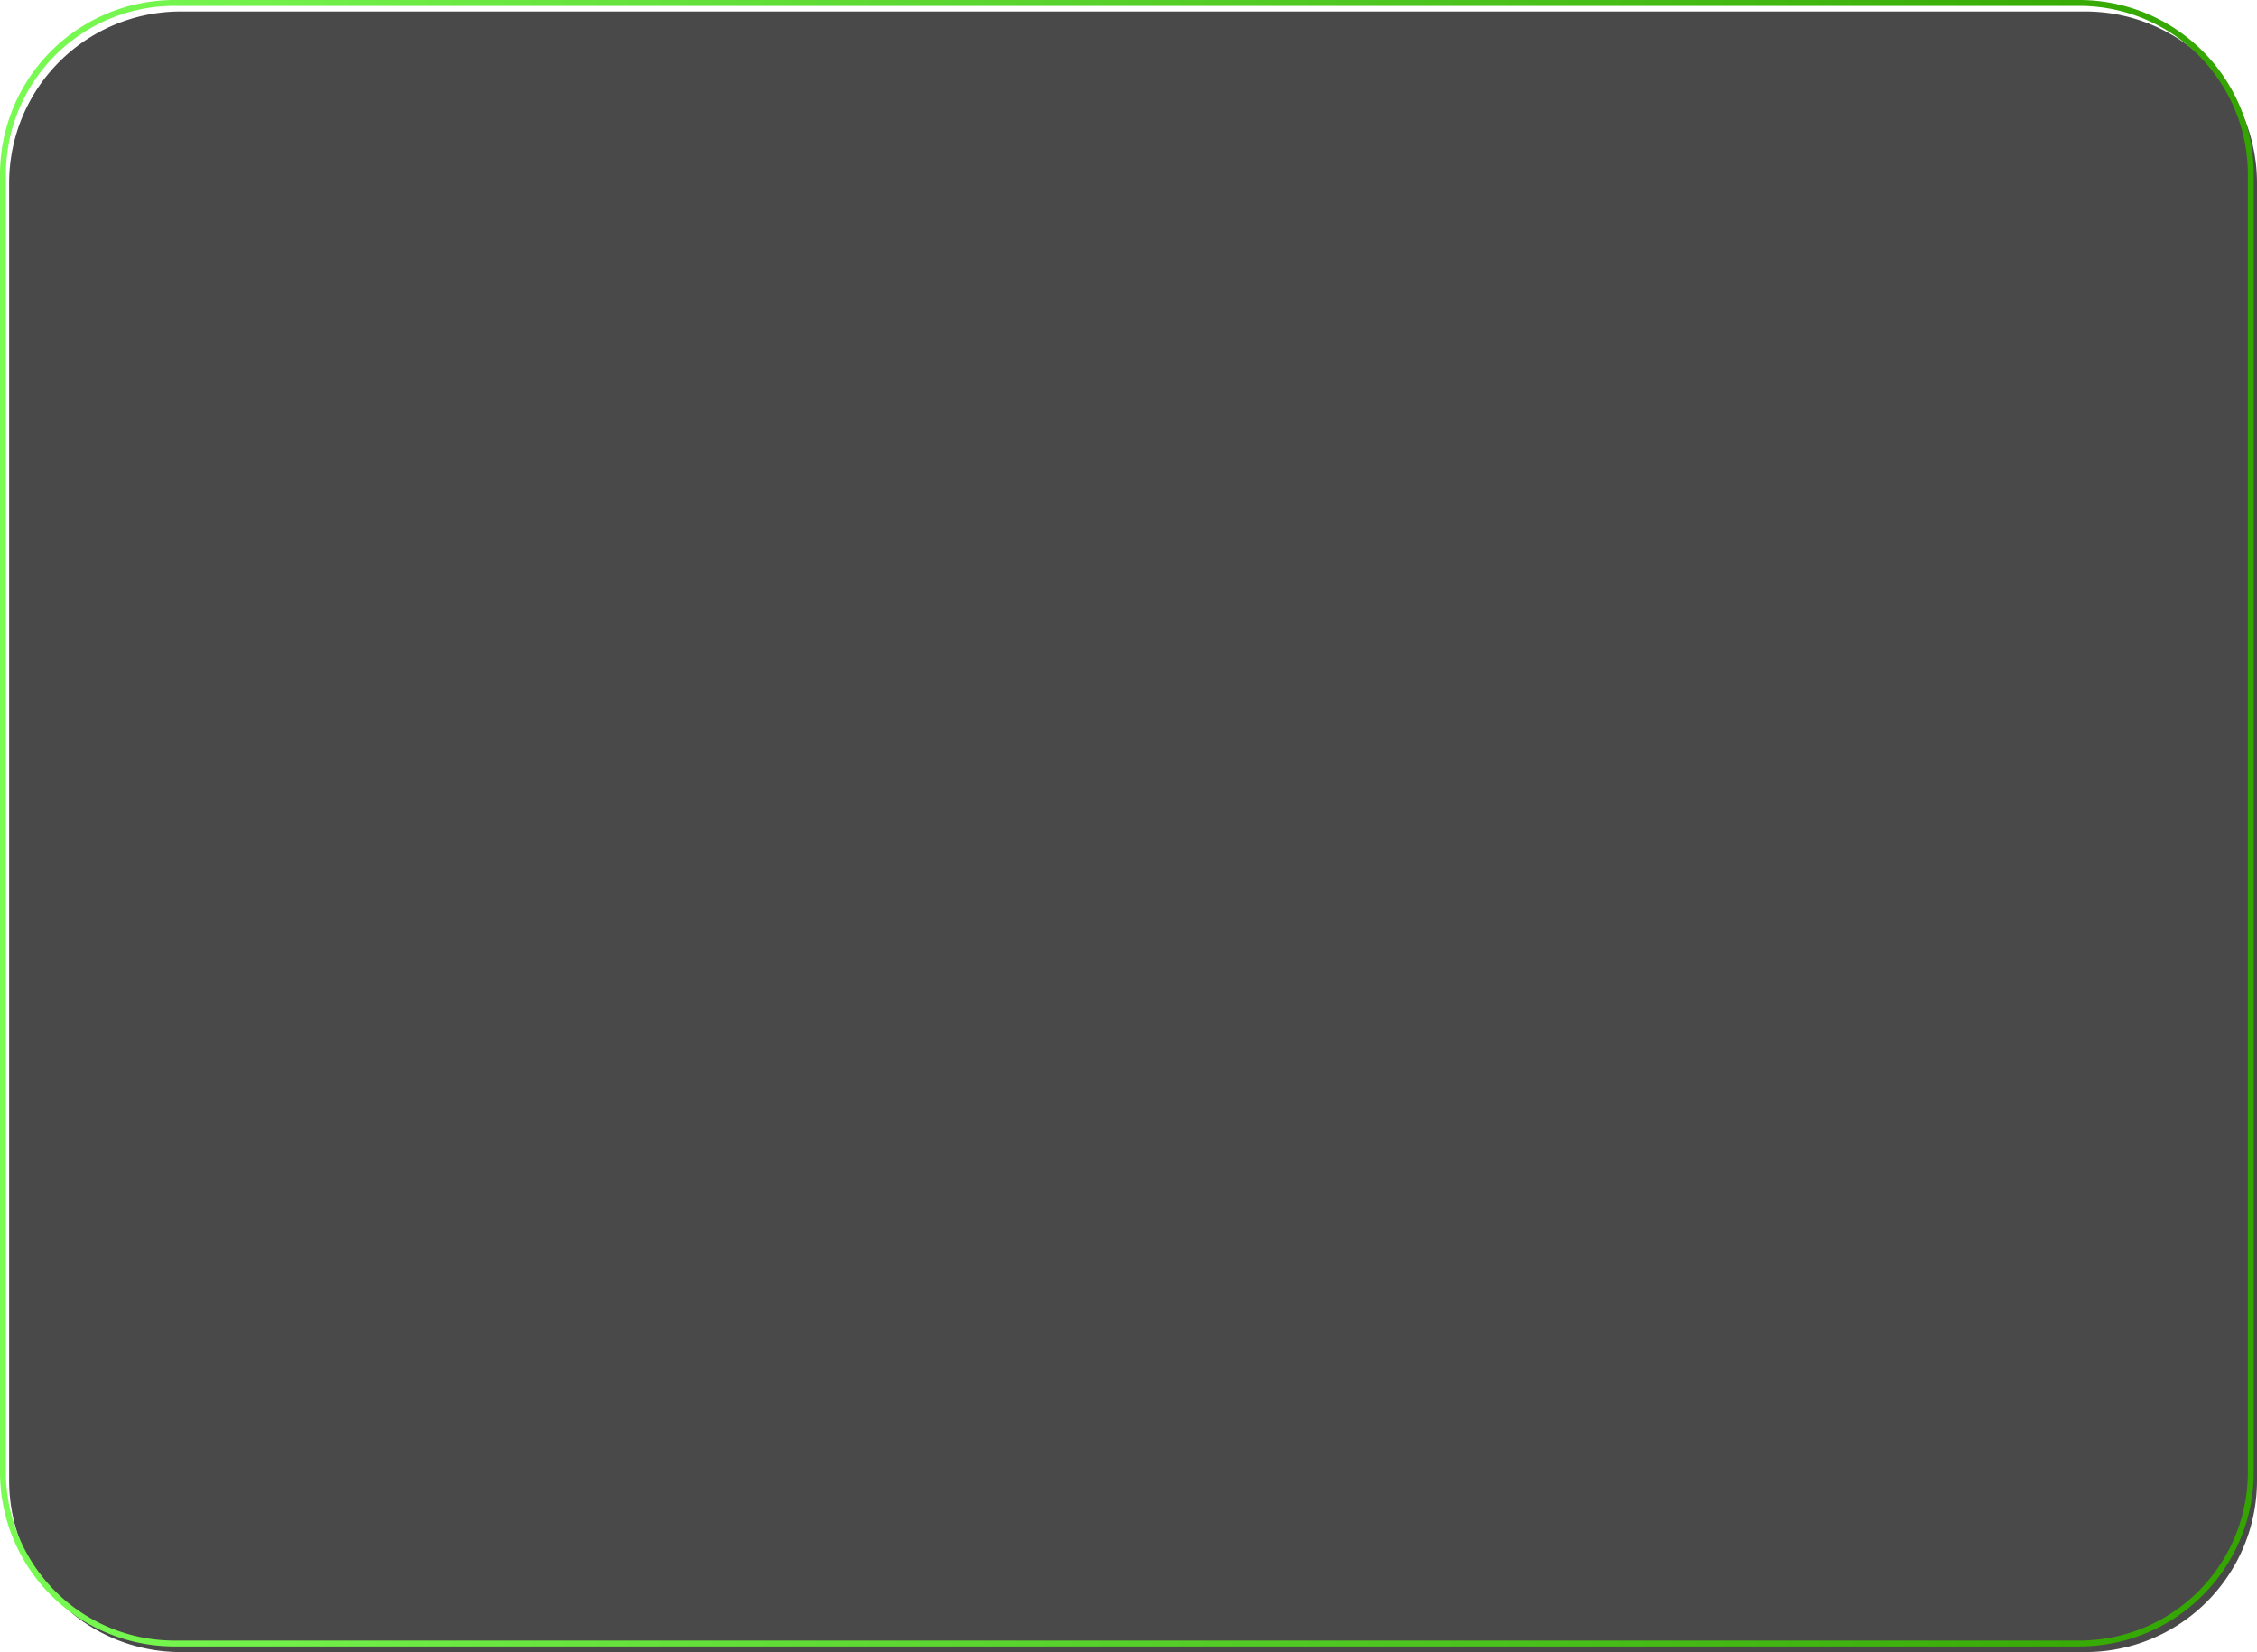 <svg xmlns="http://www.w3.org/2000/svg" xmlns:xlink="http://www.w3.org/1999/xlink" viewBox="0 0 1535.22 1123.82"><defs><style>.cls-1{fill:#121111;opacity:0.76;}.cls-2{fill:none;stroke-miterlimit:10;stroke-width:4px;stroke:url(#linear-gradient);}</style><linearGradient id="linear-gradient" y1="560" x2="1533" y2="560" gradientUnits="userSpaceOnUse"><stop offset="0" stop-color="#79fb53"/><stop offset="1" stop-color="#33a400"/></linearGradient></defs><g id="Layer_2" data-name="Layer 2"><g id="Layer_1-2" data-name="Layer 1"><path class="cls-1" d="M1418.57,1123.82H122.86A116.65,116.65,0,0,1,6.22,1007.17V124.46A116.64,116.64,0,0,1,122.86,7.82H1418.57a116.65,116.65,0,0,1,116.65,116.64v882.71A116.66,116.66,0,0,1,1418.57,1123.82Z"/><path class="cls-2" d="M1414.35,1118H118.65A116.64,116.64,0,0,1,2,1001.35V118.65A116.64,116.64,0,0,1,118.65,2h1295.7A116.64,116.64,0,0,1,1531,118.65v882.7A116.64,116.64,0,0,1,1414.35,1118Z"/></g></g></svg>